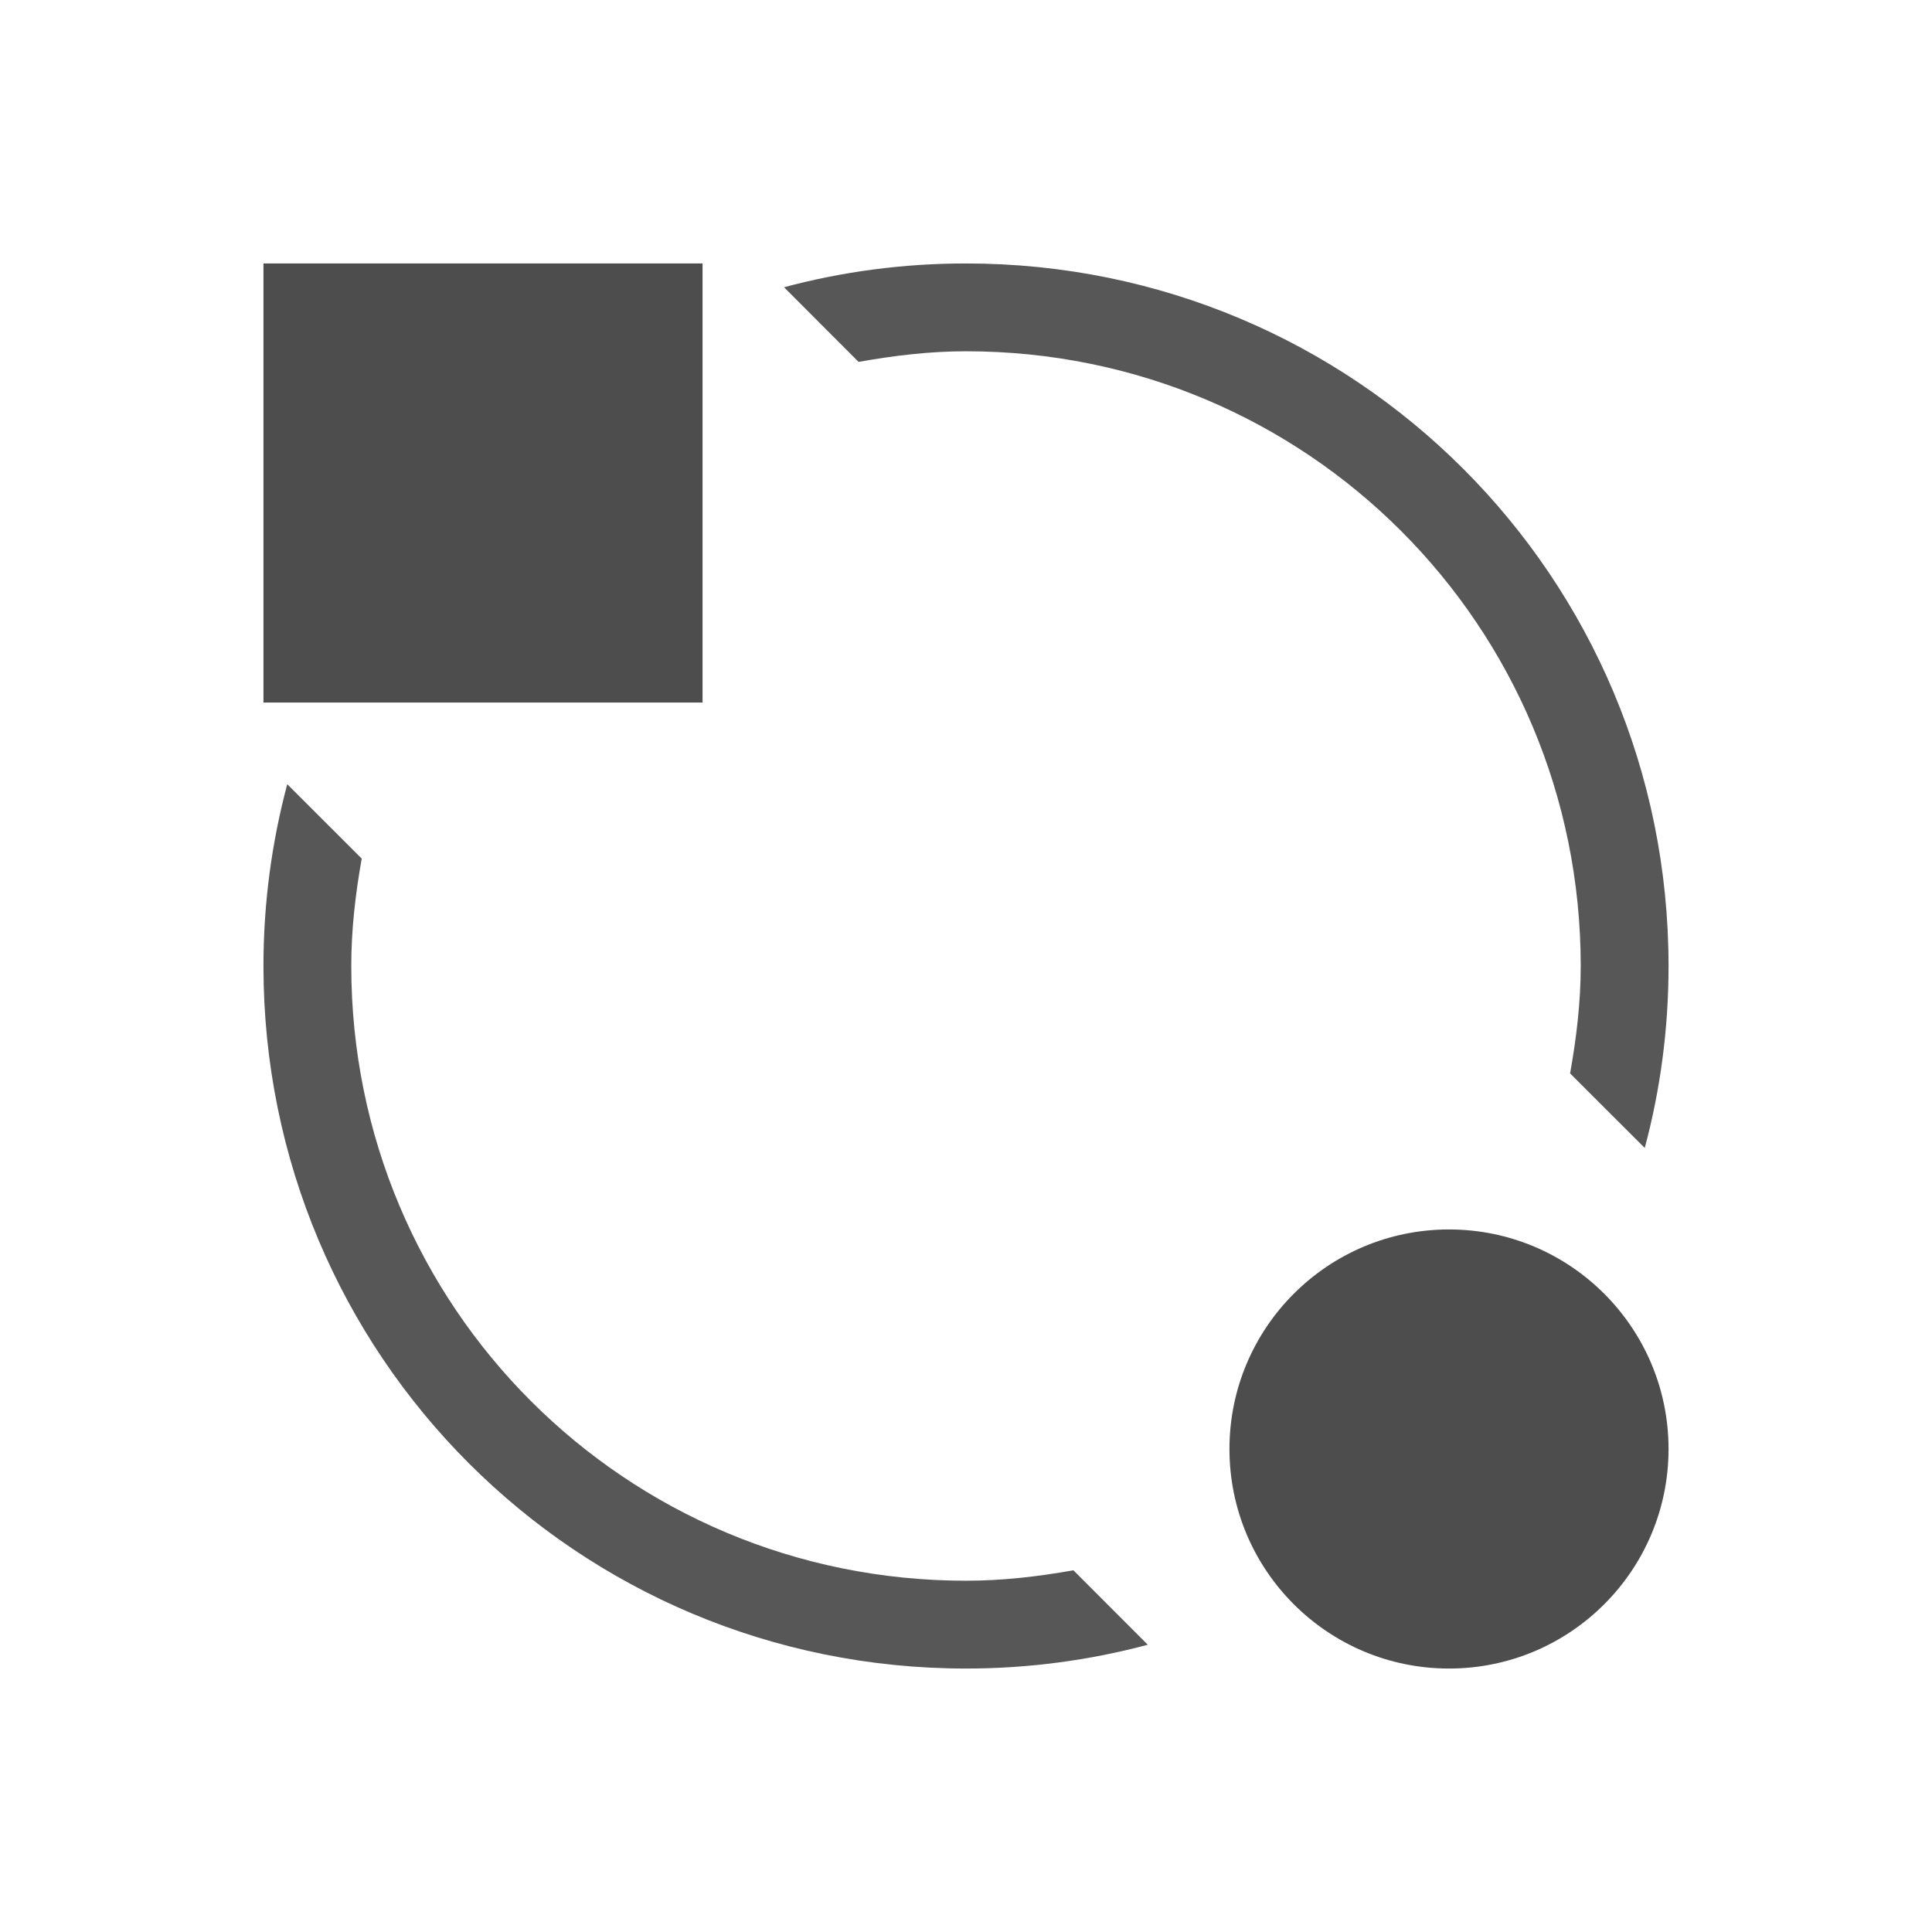 <?xml version="1.0" encoding="UTF-8" standalone="no"?>
<!-- Created with Inkscape (http://www.inkscape.org/) -->

<svg
   xmlns:dc="http://purl.org/dc/elements/1.1/"
   xmlns:cc="http://creativecommons.org/ns#"
   xmlns:rdf="http://www.w3.org/1999/02/22-rdf-syntax-ns#"
   xmlns:svg="http://www.w3.org/2000/svg"
   xmlns="http://www.w3.org/2000/svg"
   xmlns:sodipodi="http://sodipodi.sourceforge.net/DTD/sodipodi-0.dtd"
   xmlns:inkscape="http://www.inkscape.org/namespaces/inkscape"
   width="22"
   height="22"
   id="svg4183"
   version="1.1"
   inkscape:version="0.91 r13725"
   sodipodi:docname="gtk-convert.svg">
  <defs
     id="defs4185" />
  <sodipodi:namedview
     id="base"
     pagecolor="#ffffff"
     bordercolor="#666666"
     borderopacity="1.0"
     inkscape:pageopacity="0.0"
     inkscape:pageshadow="2"
     inkscape:zoom="32"
     inkscape:cx="9.7777677"
     inkscape:cy="10.262904"
     inkscape:document-units="px"
     inkscape:current-layer="layer1"
     showgrid="true"
     inkscape:window-width="1920"
     inkscape:window-height="1021"
     inkscape:window-x="-4"
     inkscape:window-y="0"
     inkscape:window-maximized="1"
     showguides="true"
     inkscape:guide-bbox="true"
     inkscape:showpageshadow="false"
     borderlayer="true"
     inkscape:snap-bbox="true"
     inkscape:object-nodes="true">
    <inkscape:grid
       type="xygrid"
       id="grid4103" />
    <sodipodi:guide
       position="2,20"
       orientation="18,0"
       id="guide4095" />
    <sodipodi:guide
       position="2,2"
       orientation="0,18"
       id="guide4097" />
    <sodipodi:guide
       position="20,2"
       orientation="-18,0"
       id="guide4099" />
    <sodipodi:guide
       position="20,20"
       orientation="0,-18"
       id="guide4101" />
    <sodipodi:guide
       position="3,19"
       orientation="16,0"
       id="guide4103" />
    <sodipodi:guide
       position="3,3"
       orientation="0,16"
       id="guide4105" />
    <sodipodi:guide
       position="19,3"
       orientation="-1,6.123234e-17"
       id="guide4107" />
    <sodipodi:guide
       position="19,19"
       orientation="0,-16"
       id="guide4109" />
    <sodipodi:guide
       position="10.293,3"
       orientation="0,1.414"
       id="guide4266" />
    <sodipodi:guide
       position="10,3"
       orientation="0,2"
       id="guide4137" />
  </sodipodi:namedview>
  <g
     inkscape:label="Capa 1"
     inkscape:groupmode="layer"
     id="layer1"
     transform="translate(0,-1030.362)">
    <rect
       style="opacity:1;fill:#4d4d4d;fill-opacity:1;stroke:none;stroke-width:3;stroke-linecap:square;stroke-miterlimit:4;stroke-dasharray:none;stroke-opacity:1"
       id="rect4163"
       width="5"
       height="5"
       x="3"
       y="1033.362" />
    <circle
       style="opacity:1;fill:#4d4d4d;fill-opacity:1;stroke:none;stroke-width:3;stroke-linecap:square;stroke-miterlimit:4;stroke-dasharray:none;stroke-opacity:1"
       id="path4167"
       cx="16.5"
       cy="1046.862"
       r="2.5" />
    <path
       style="fill:#4d4d4d;fill-opacity:0.941;stroke:none"
       d="M 11 3 C 10.282 3 9.588 3.094 8.928 3.271 L 9.777 4.121 C 10.175 4.05 10.581 4 11 4 C 14.878 4 18 7.122 18 11 C 18 11.419 17.95 11.825 17.879 12.223 L 18.729 13.072 C 18.906 12.412 19 11.718 19 11 C 19 6.568 15.432 3 11 3 z M 3.271 8.93 C 3.095 9.59 3 10.283 3 11 C 3 15.432 6.568 19 11 19 C 11.717 19 12.41 18.905 13.07 18.729 L 12.223 17.881 C 11.825 17.952 11.419 18 11 18 C 7.122 18 4 14.878 4 11 C 4 10.581 4.048 10.175 4.119 9.777 L 3.271 8.93 z "
       transform="translate(0,1030.362)"
       id="rect4085" />
  </g>
</svg>
